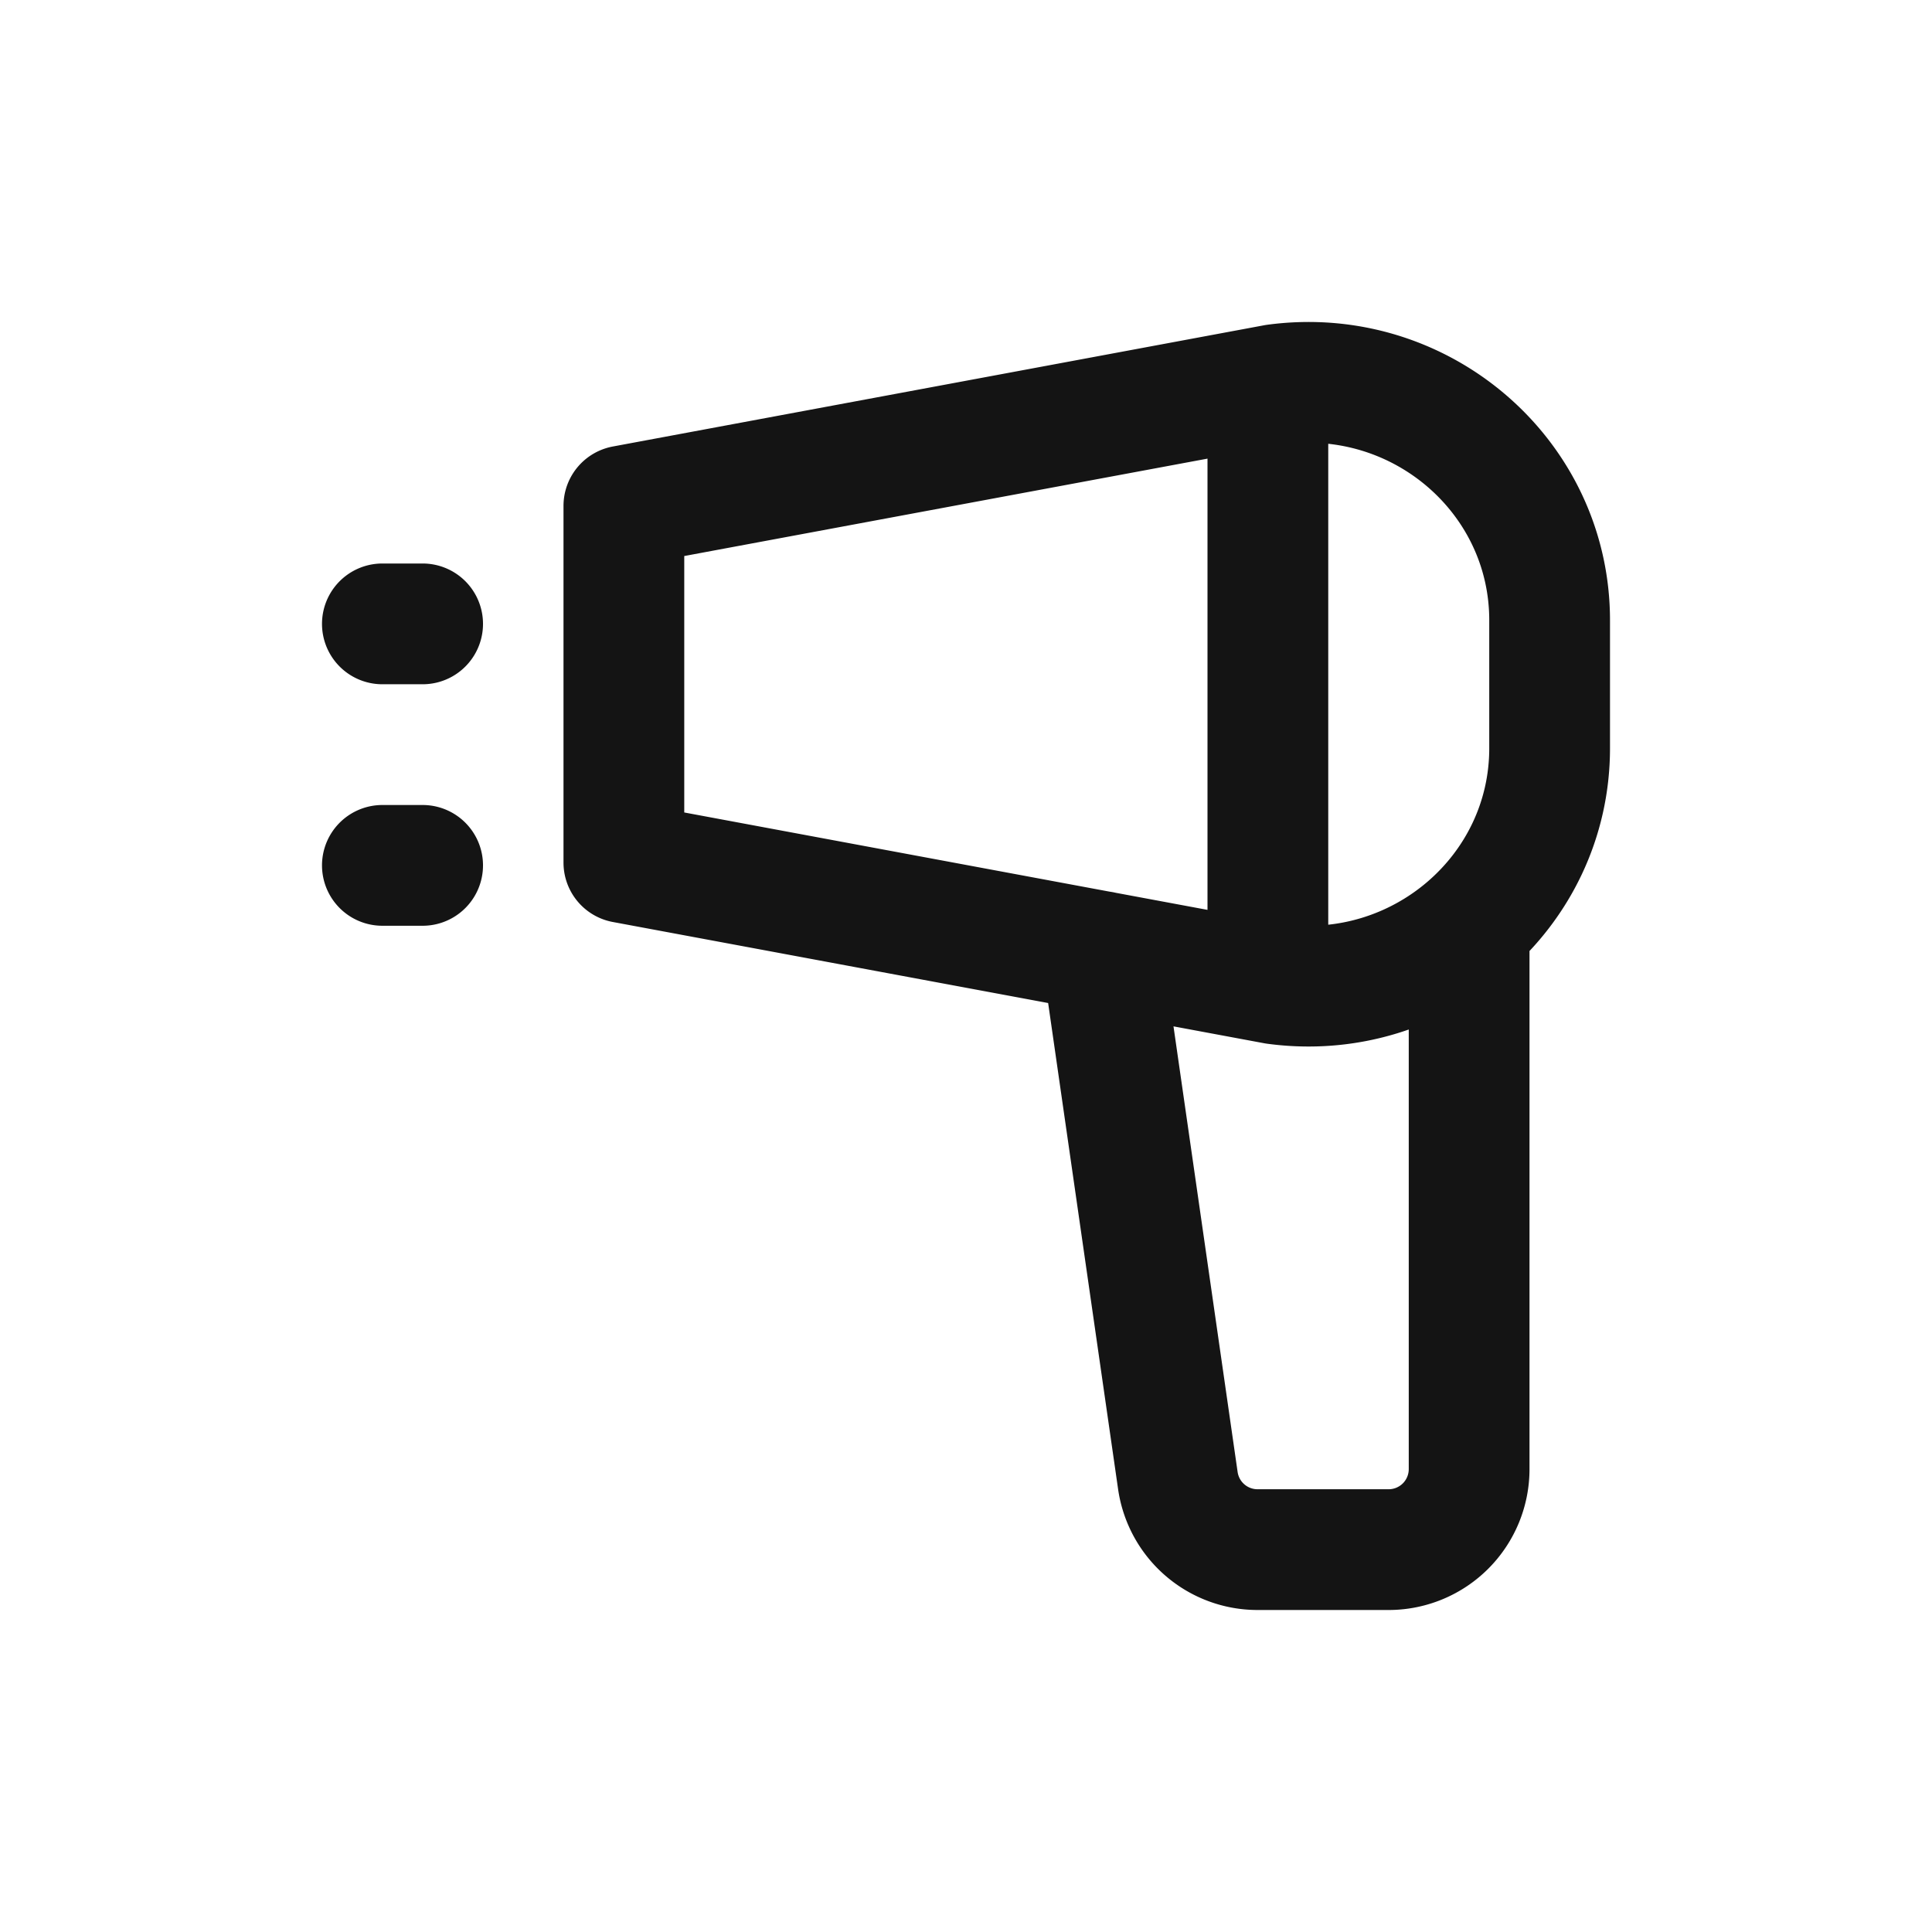 <svg xmlns="http://www.w3.org/2000/svg" fill="none" viewBox="0 0 24 24" class="acv-icon"><path stroke="#141414" stroke-linecap="round" stroke-linejoin="round" stroke-width="1.5" d="M4.75 7.75h.5m-.5 3h.5m8.436 1.07.945 6.567a1 1 0 0 0 .99.863h1.629a1 1 0 0 0 1-1V11.5m-2.5-6.705v7.41m.09-7.427L7.75 6.284v4.432l8.09 1.506c1.803.245 3.41-1.135 3.41-2.927v-1.59c0-1.792-1.607-3.172-3.41-2.927Z"/></svg>